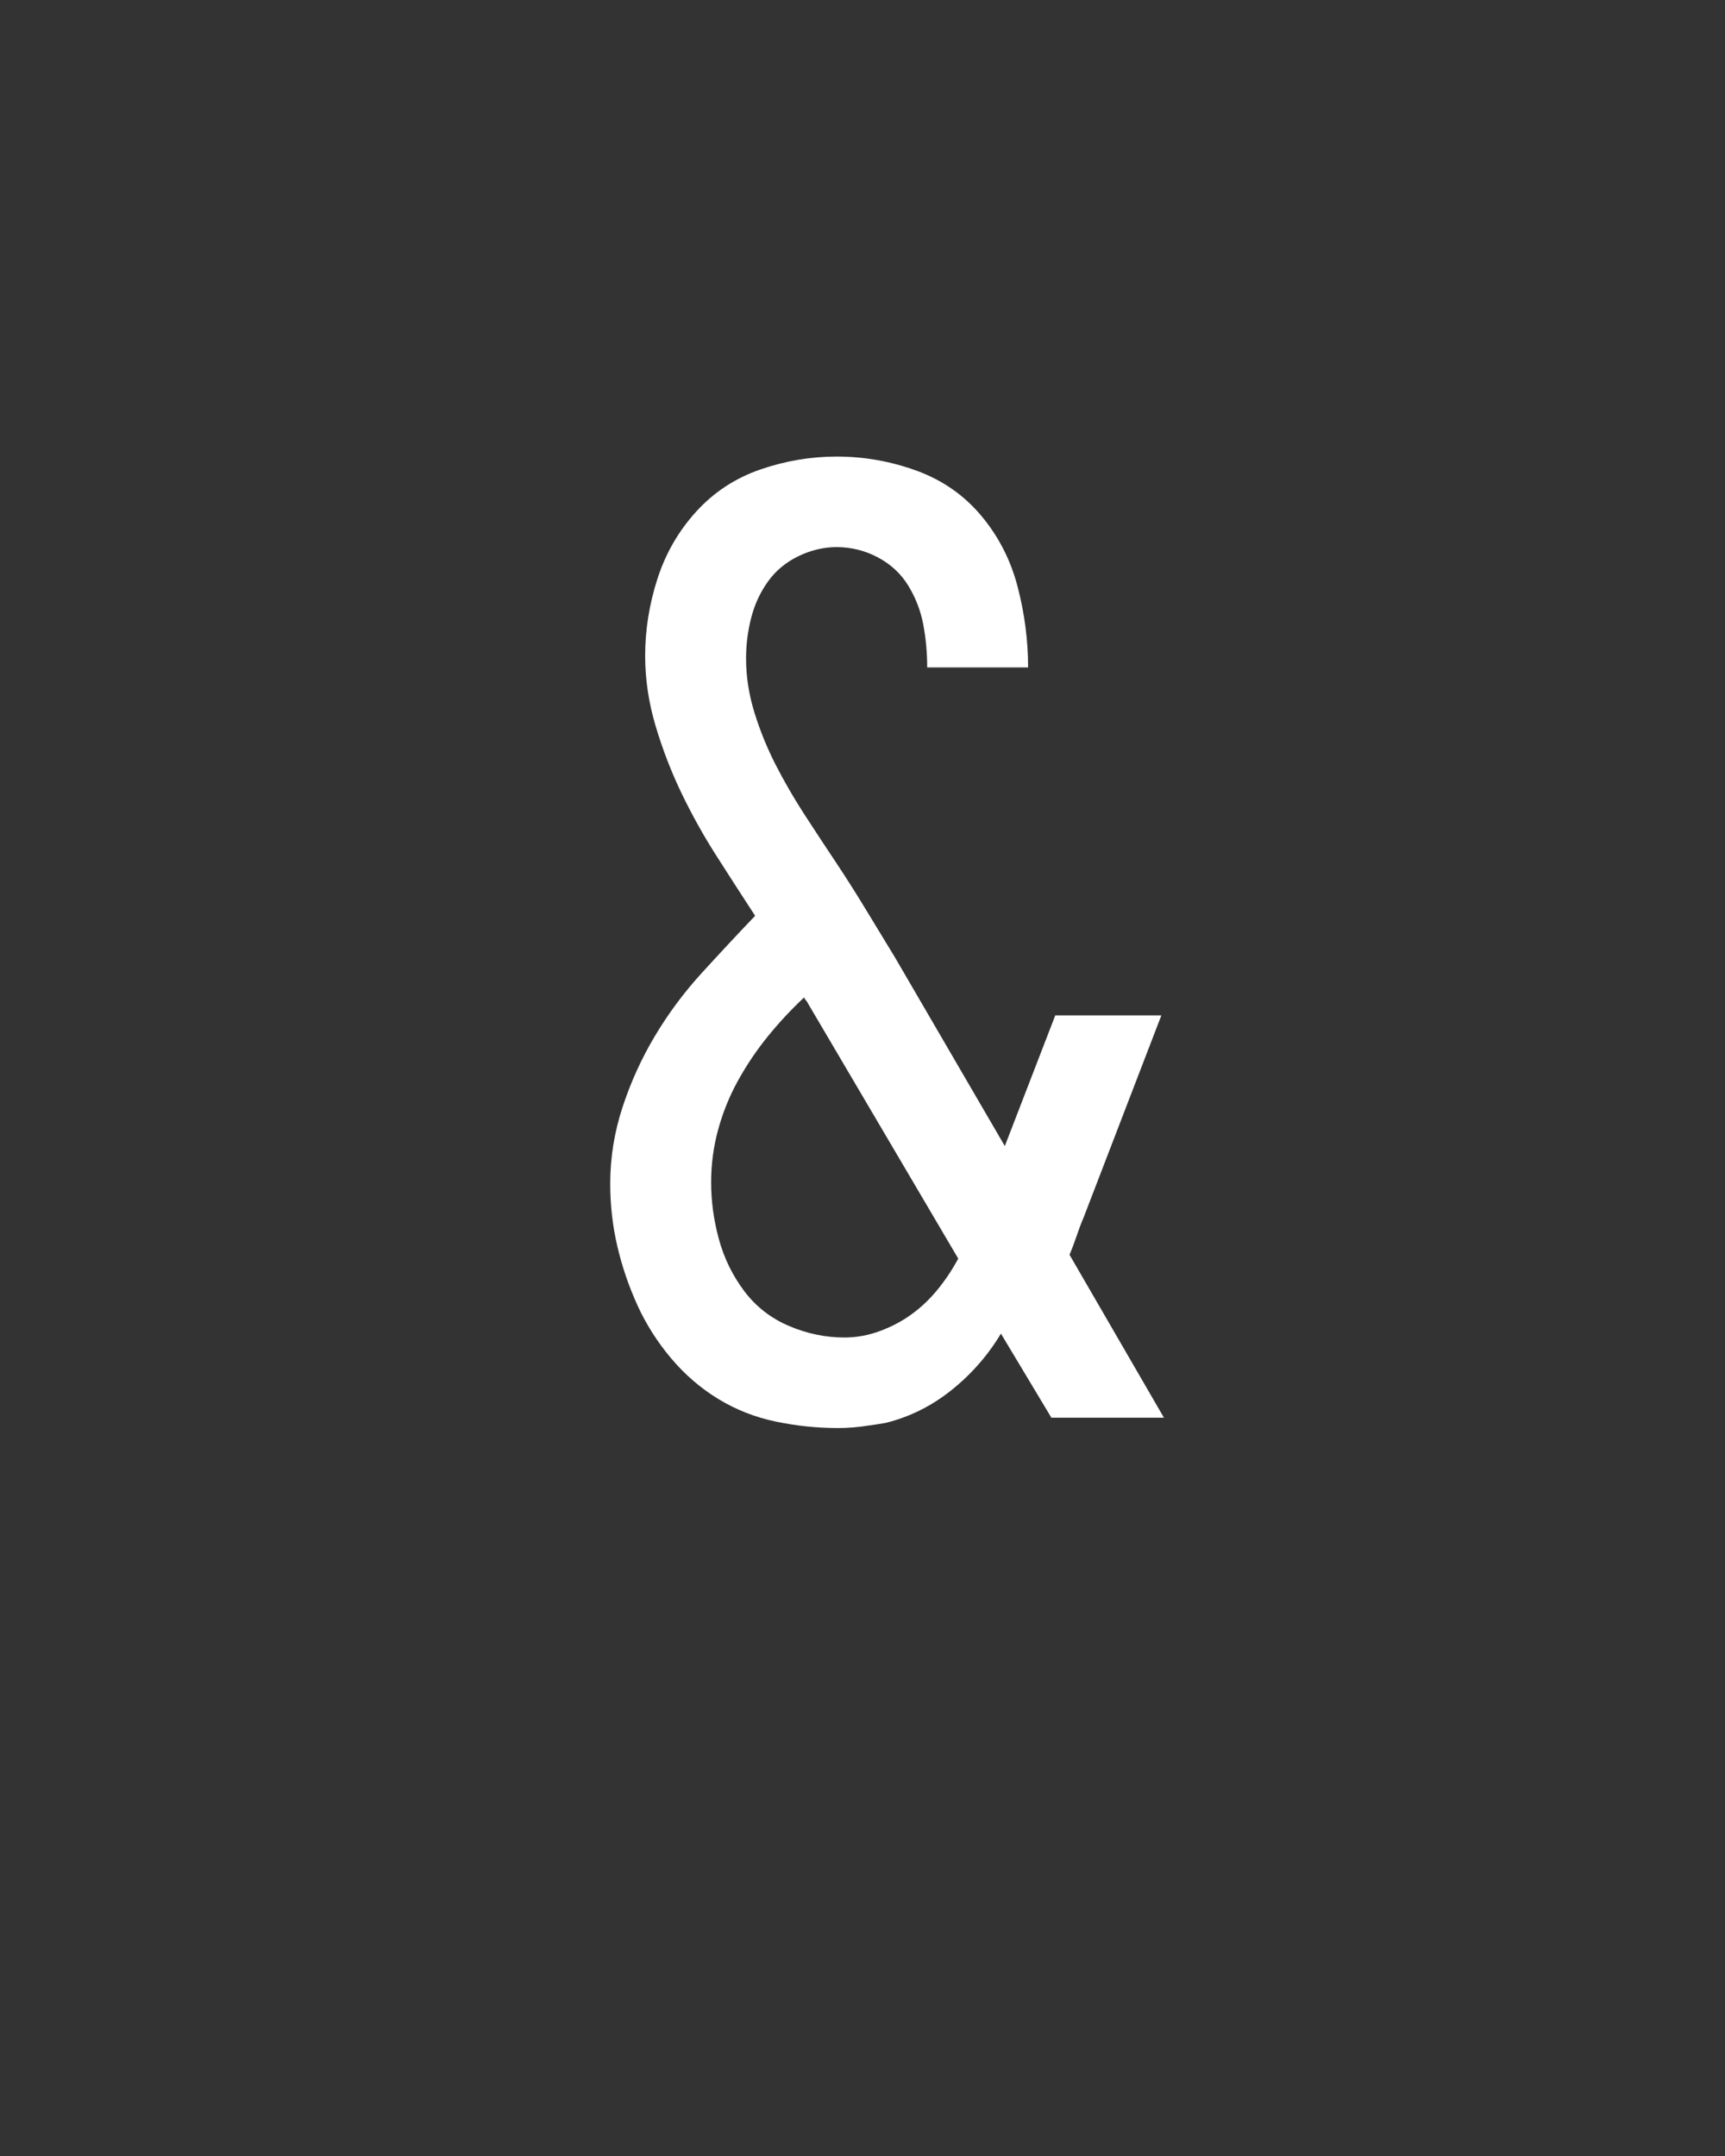 <svg xmlns="http://www.w3.org/2000/svg" height="160" viewBox="0 0 128 160" width="128"><rect x="0" y="0" width="128" height="160" fill="#333333" stroke="none"/><defs><path d="M 231 8 C 215 8 199 6.333 183 3 C 167 -0.333 152.167 -6.167 138.5 -14.5 C 124.833 -22.833 112.667 -33.333 102 -46 C 91.333 -58.667 82.667 -72.333 76 -87 C 69.333 -101.667 64.167 -116.833 60.5 -132.5 C 56.833 -148.167 55 -164.333 55 -181 C 55 -201 58.167 -220.667 64.5 -240 C 70.833 -259.333 79.167 -277.667 89.5 -295 C 99.833 -312.333 111.833 -328.5 125.5 -343.5 C 139.167 -358.5 153 -373.333 167 -388 C 157 -403.333 147 -418.833 137 -434.5 C 127 -450.167 118 -466.333 110 -483 C 102 -499.667 95.333 -517 90 -535 C 84.667 -553 82 -571 82 -589 C 82 -609 85.167 -628.833 91.5 -648.5 C 97.833 -668.167 107.833 -685.5 121.5 -700.5 C 135.167 -715.5 151.667 -726.333 171 -733 C 190.333 -739.667 210 -743 230 -743 C 251.333 -743 272 -739.333 292 -732 C 312 -724.667 328.667 -713 342 -697 C 355.333 -681 364.667 -662.667 370 -642 C 375.333 -621.333 378 -600.667 378 -580 L 300 -580 C 300 -591.333 299 -602.333 297 -613 C 295 -623.667 291.167 -633.667 285.5 -643 C 279.833 -652.333 272 -659.667 262 -665 C 252 -670.333 241.333 -673 230 -673 C 220 -673 210.167 -670.667 200.5 -666 C 190.833 -661.333 183 -654.833 177 -646.5 C 171 -638.167 166.667 -628.833 164 -618.5 C 161.333 -608.167 160 -597.667 160 -587 C 160 -573 162.167 -559 166.5 -545 C 170.833 -531 176.333 -517.5 183 -504.5 C 189.667 -491.5 197 -478.833 205 -466.5 C 213 -454.167 221 -442 229 -430 C 237 -418 244.833 -405.667 252.5 -393 C 260.167 -380.333 267.667 -368 275 -356 L 360 -210 L 399 -311 L 481 -311 L 421 -155 C 419 -150.333 417.167 -145.5 415.5 -140.5 C 413.833 -135.5 412 -130.667 410 -126 L 483 0 L 396 0 L 357 -65 C 347 -48.333 334.333 -33.833 319 -21.5 C 303.667 -9.167 286.667 -0.667 268 4 L 262 5 L 255 6 C 251 6.667 247 7.167 243 7.5 C 239 7.833 235 8 231 8 Z M 236 -62 C 245.333 -62 254.5 -63.667 263.5 -67 C 272.5 -70.333 280.667 -74.667 288 -80 C 295.333 -85.333 302 -91.667 308 -99 C 314 -106.333 319.333 -114.333 324 -123 L 208 -320 C 207.333 -321.333 206.667 -322.333 206 -323 C 205.333 -323.667 205 -324.333 205 -325 C 195 -315.667 185.667 -305.667 177 -295 C 168.333 -284.333 160.667 -273 154 -261 C 147.333 -249 142.167 -236.333 138.5 -223 C 134.833 -209.667 133 -196 133 -182 C 133 -167.333 135 -152.667 139 -138 C 143 -123.333 149.5 -110 158.5 -98 C 167.5 -86 179 -77 193 -71 C 207 -65 221.333 -62 236 -62 Z " id="path1"/></defs><g><g fill="#ffffff" transform="translate(40 105.21) rotate(0)"><use href="#path1" transform="translate(0 0) scale(0.096)"/></g></g></svg>